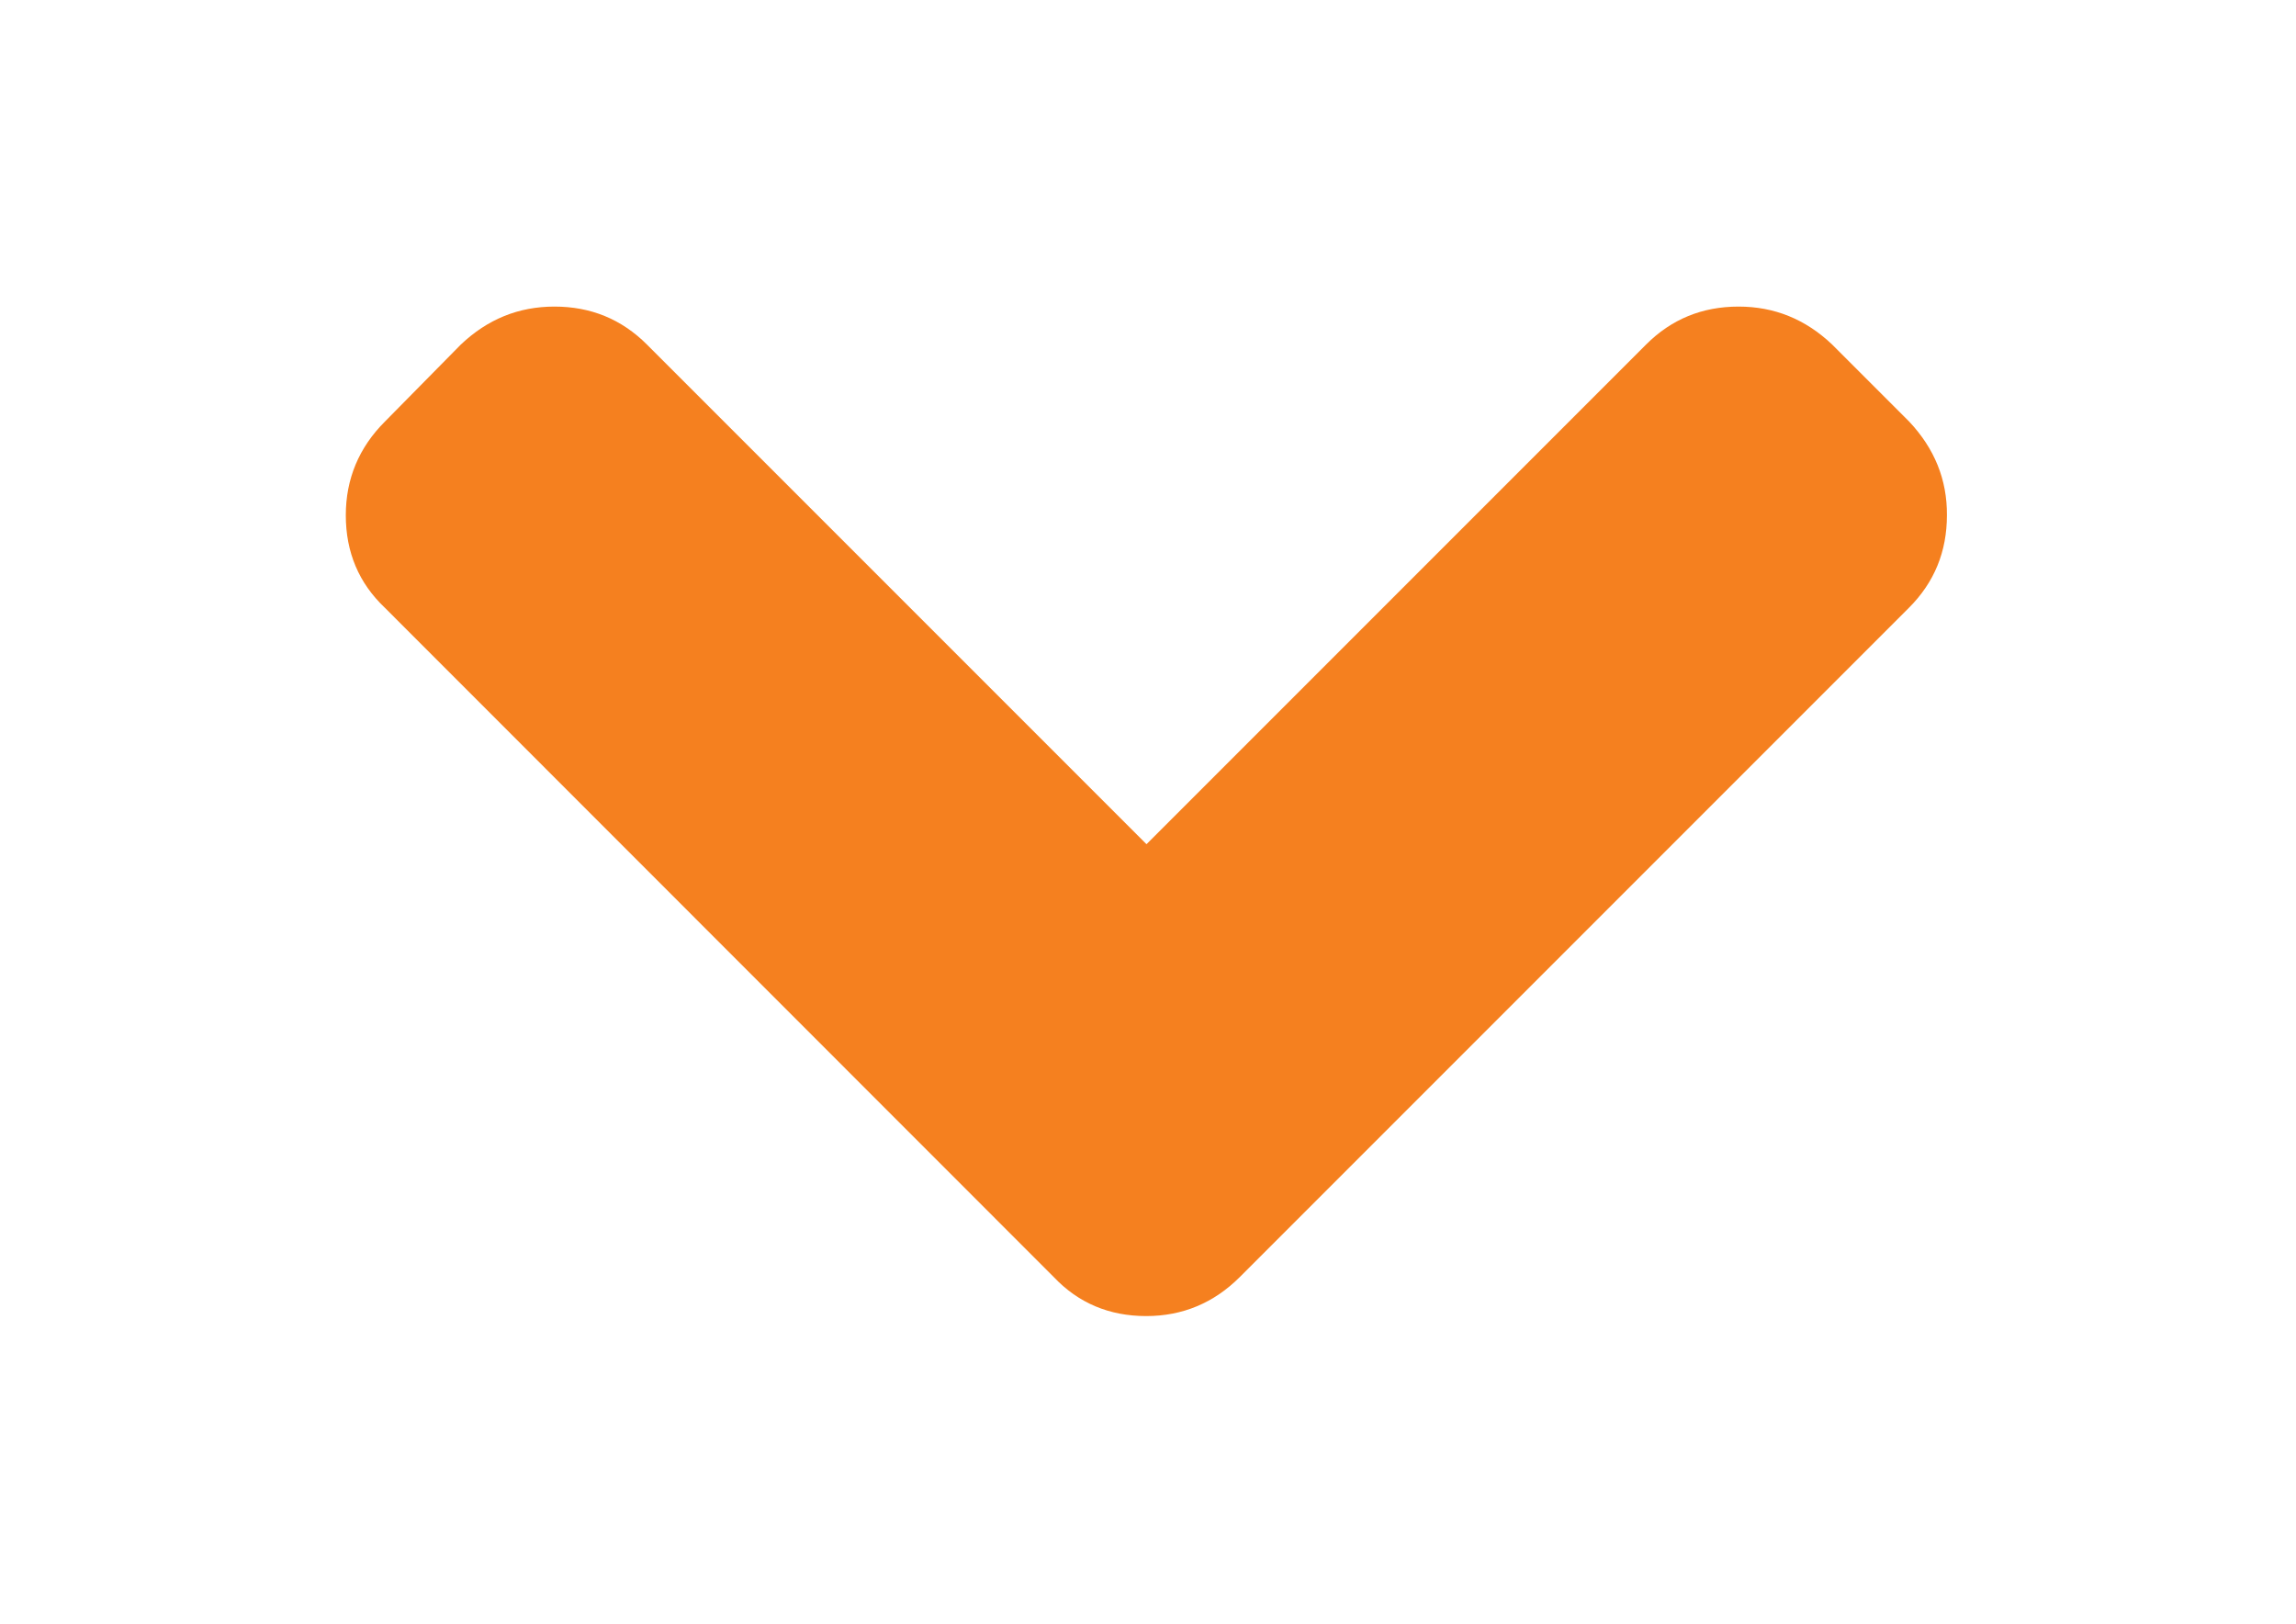 <?xml version="1.0" encoding="utf-8"?>
<!-- Generator: Adobe Illustrator 22.1.0, SVG Export Plug-In . SVG Version: 6.00 Build 0)  -->
<svg version="1.1" id="Capa_1" xmlns="http://www.w3.org/2000/svg" xmlns:xlink="http://www.w3.org/1999/xlink" x="0px" y="0px"
	 viewBox="0 0 841.9 595.3" style="enable-background:new 0 0 841.9 595.3;" xml:space="preserve">
<g>
	<path fill="#f5801f" d="M700.1,154.6l-28.3-28.3c-9.8-9.3-21.2-13.9-34.3-13.9c-13.3,0-24.6,4.6-33.9,13.9L420.4,309.5L237.2,126.3
		c-9.3-9.3-20.6-13.9-33.9-13.9c-13.1,0-24.5,4.6-34.3,13.9l-27.9,28.3c-9.5,9.5-14.3,21-14.3,34.3c0,13.6,4.8,24.9,14.3,33.9
		l245.3,245.4c9,9.5,20.3,14.3,33.9,14.3c13.3,0,24.8-4.8,34.3-14.3l245.4-245.4c9.3-9.3,13.9-20.6,13.9-33.9
		C714,175.8,709.3,164.4,700.1,154.6z"/>
</g>
</svg>
